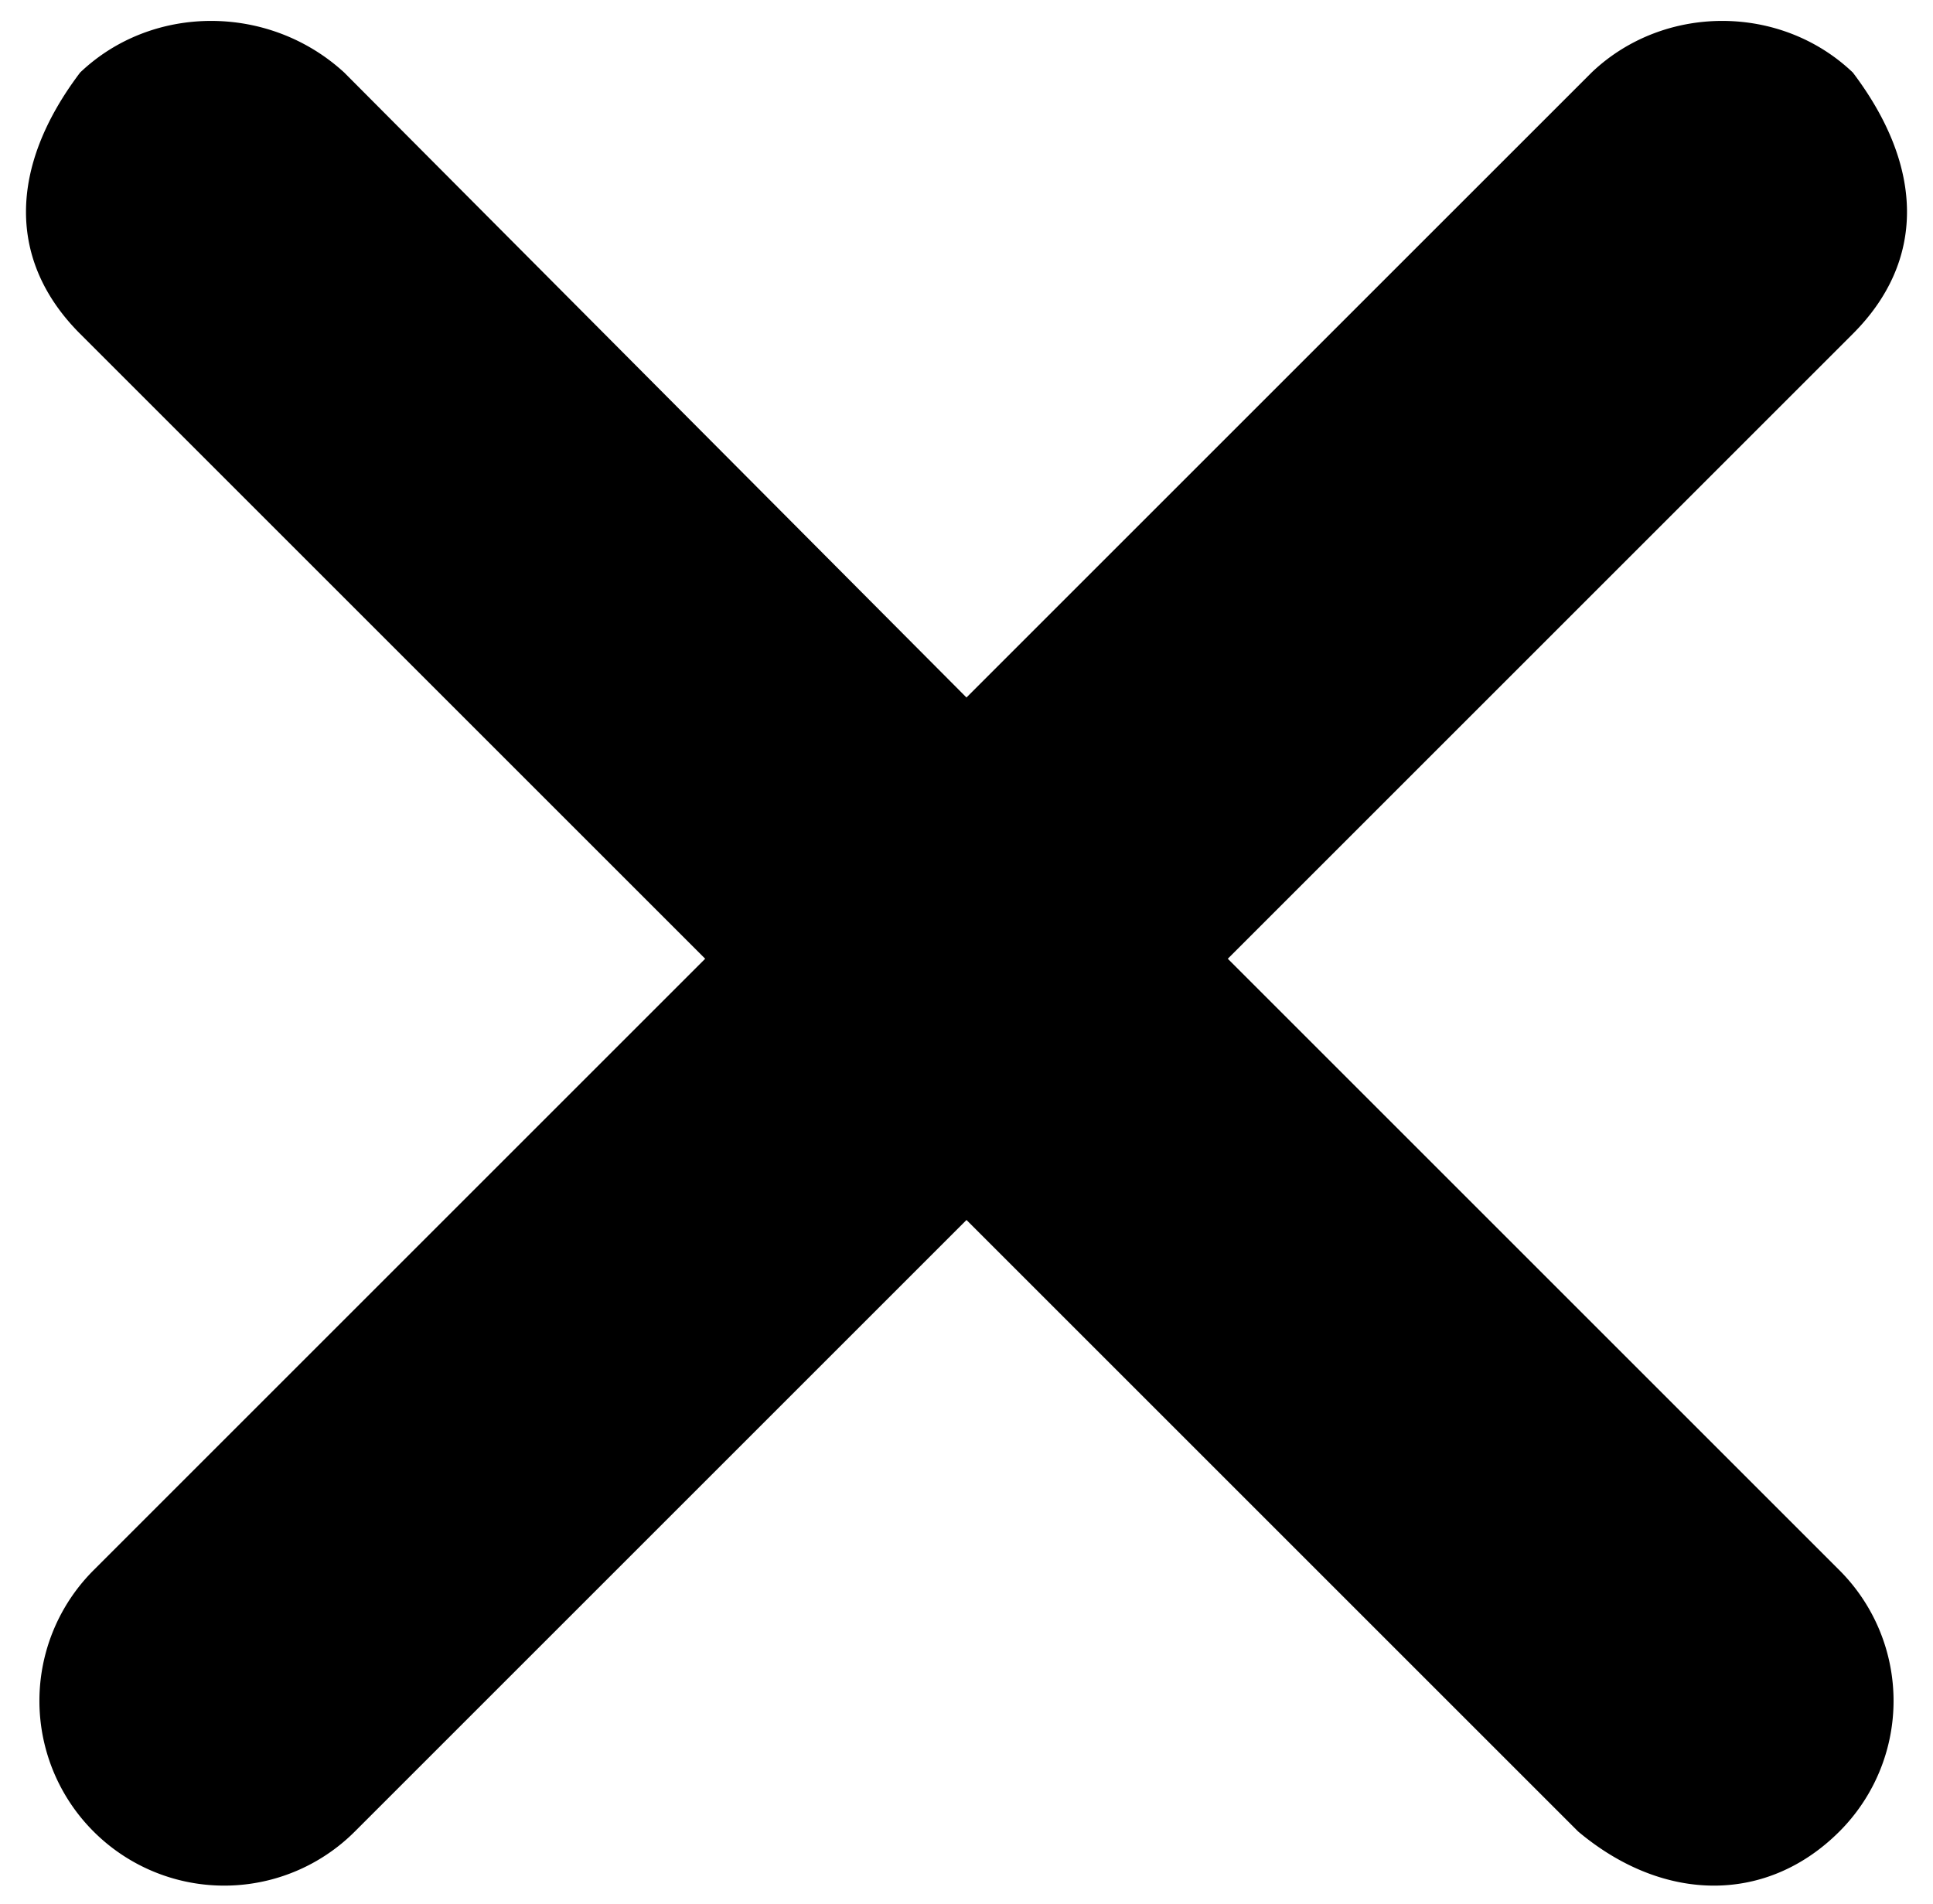 <svg xmlns="http://www.w3.org/2000/svg" width="68" height="67">
    <path fill-rule="evenodd" d="M65.181 11.745 43.192 33.734 64.708 55.25a6.498 6.498 0 0 1 0 9.192c-2.538 2.54-6.168 2.54-9.192 0L34 42.926 12.484 64.442a6.498 6.498 0 0 1-9.193 0 6.498 6.498 0 0 1 0-9.192l21.516-21.516L2.818 11.745C.28 9.207.28 5.91 2.818 2.553 5.357.13 9.473.13 12.11 2.553l21.889 21.989 21.99-21.989c2.538-2.423 6.654-2.423 9.192 0 2.539 3.357 2.539 6.654 0 9.192z"/>
</svg>
